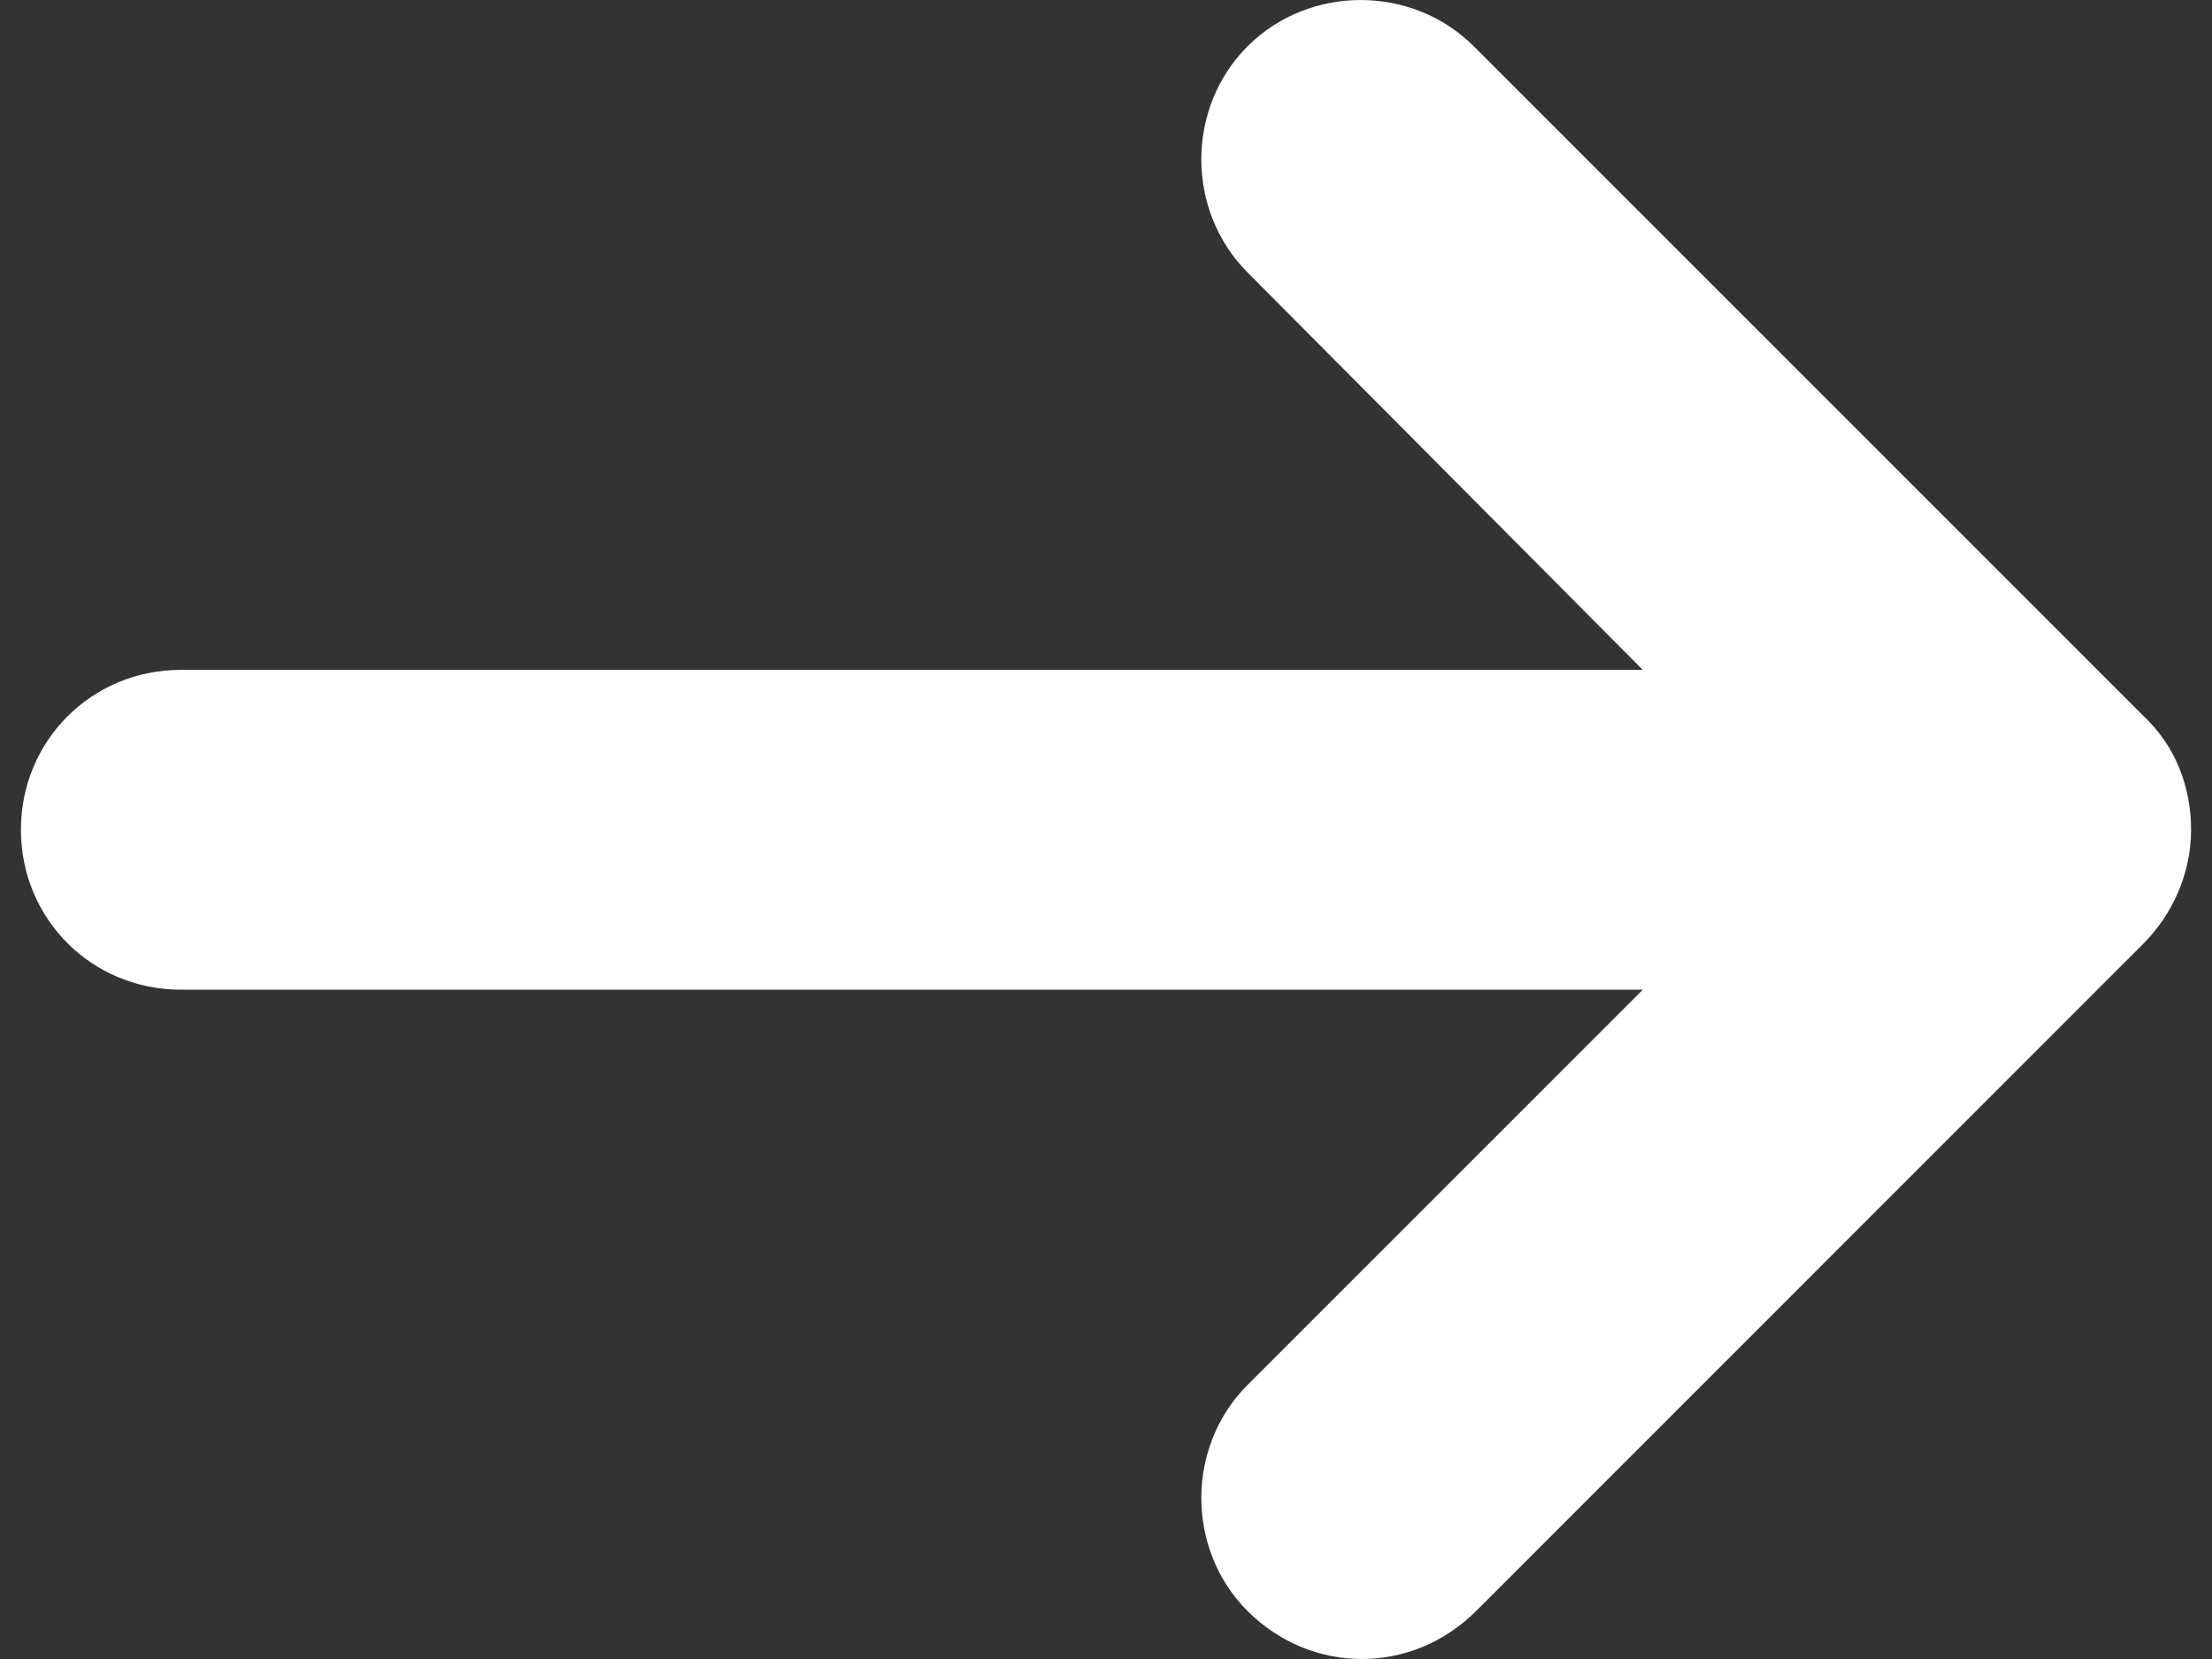 <svg width="24" height="18" viewBox="0 0 24 18" fill="none" xmlns="http://www.w3.org/2000/svg">
<rect x="0" y="0" width="24" height="18" fill="#333333" stroke="none"/>
<path d="M23.252 7.764L15.99 0.502C15.321 -0.167 14.206 -0.167 13.536 0.502C12.867 1.171 12.867 2.286 13.536 2.956L17.824 7.268L1.962 7.268C0.995 7.268 0.227 8.036 0.227 9.003C0.227 9.97 0.995 10.738 1.962 10.738L17.824 10.738L13.536 15.026C12.867 15.695 12.867 16.81 13.536 17.48C13.883 17.826 14.329 18 14.776 18C15.222 18 15.668 17.826 16.015 17.48L23.252 10.242C23.574 9.92 23.773 9.474 23.773 9.003C23.773 8.532 23.599 8.086 23.252 7.764Z" fill="white"/>
</svg>

